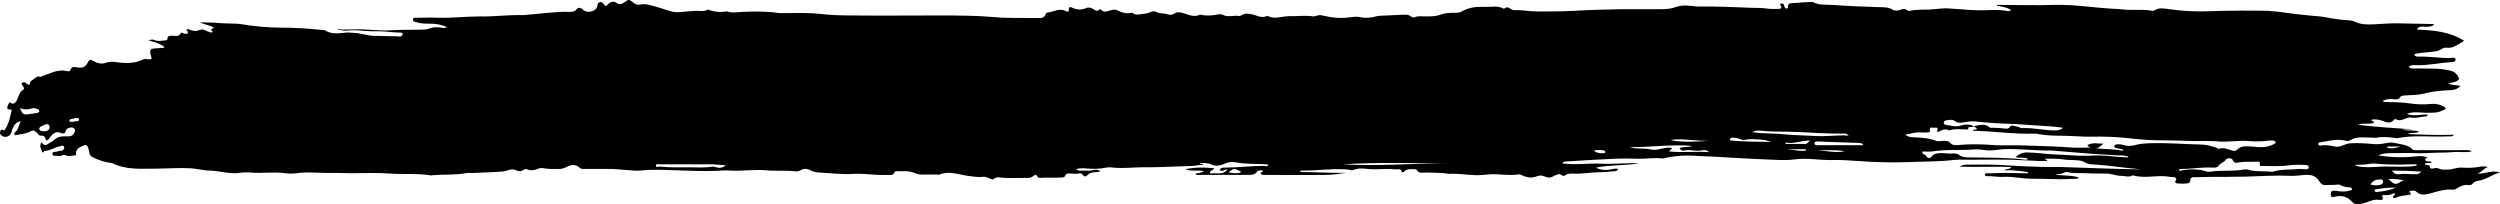 <svg width="49" height="4" viewBox="0 0 49 4" xmlns="http://www.w3.org/2000/svg">
<path d="M6.627 0.58C6.681 0.593 6.742 0.606 6.803 0.6C6.918 0.587 7.026 0.593 7.141 0.606C7.235 0.613 7.337 0.613 7.431 0.613C7.566 0.613 7.695 0.638 7.83 0.638C7.85 0.638 7.891 0.638 7.891 0.664C7.891 0.696 7.864 0.722 7.823 0.716C7.762 0.709 7.701 0.709 7.641 0.709C7.546 0.709 7.452 0.703 7.364 0.703C7.222 0.709 7.087 0.651 6.945 0.645C6.871 0.638 6.803 0.632 6.729 0.645C6.607 0.658 6.486 0.664 6.378 0.6C6.364 0.587 6.337 0.587 6.317 0.587C6.053 0.561 5.79 0.542 5.526 0.542C5.249 0.542 4.979 0.516 4.709 0.471C4.608 0.458 4.506 0.464 4.405 0.458C4.243 0.445 4.088 0.438 3.926 0.438C4.013 0.49 4.121 0.49 4.196 0.548C4.128 0.574 4.128 0.574 4.169 0.625C4.162 0.632 4.155 0.638 4.148 0.638C4.088 0.632 4.034 0.593 3.98 0.58C3.939 0.567 3.872 0.613 3.817 0.606C3.763 0.6 3.716 0.58 3.669 0.567C3.642 0.587 3.662 0.6 3.676 0.613C3.696 0.651 3.676 0.664 3.635 0.664C3.601 0.664 3.554 0.625 3.547 0.645C3.493 0.748 3.405 0.684 3.338 0.703C3.311 0.709 3.284 0.709 3.284 0.748C3.284 0.787 3.257 0.793 3.223 0.793C3.162 0.8 3.095 0.813 3.034 0.787C3 0.774 2.966 0.768 2.912 0.793C3.034 0.826 3.135 0.851 3.223 0.922C3.21 0.948 3.176 0.942 3.156 0.942C3.149 0.942 3.142 0.935 3.128 0.942C2.939 0.955 2.912 0.942 2.973 1.142C2.953 1.174 2.926 1.161 2.899 1.161C2.872 1.161 2.845 1.148 2.818 1.161C2.649 1.245 2.473 1.245 2.291 1.219C2.223 1.207 2.149 1.207 2.088 1.226C1.994 1.265 1.906 1.239 1.825 1.194C1.757 1.155 1.757 1.161 1.717 1.232C1.676 1.31 1.622 1.336 1.528 1.323C1.467 1.316 1.406 1.29 1.379 1.374C1.372 1.4 1.338 1.4 1.311 1.394C1.136 1.349 0.994 1.439 0.845 1.484C0.818 1.491 0.798 1.523 0.758 1.497C0.744 1.484 0.589 1.594 0.589 1.613C0.589 1.678 0.555 1.665 0.521 1.639C0.508 1.626 0.487 1.613 0.467 1.613C0.447 1.613 0.433 1.62 0.427 1.633C0.42 1.646 0.427 1.652 0.433 1.665C0.487 1.736 0.487 1.736 0.42 1.788C0.379 1.82 0.379 1.859 0.359 1.897C0.339 1.93 0.339 1.975 0.305 2.001C0.285 2.02 0.258 2.046 0.231 2.026C0.19 1.988 0.177 2.014 0.163 2.046C0.123 2.13 0.136 2.149 0.231 2.149C0.204 2.272 0.183 2.401 0.109 2.517C0.096 2.537 0.096 2.569 0.062 2.549C0.035 2.537 0.015 2.537 0.008 2.569C0.001 2.588 -0.006 2.614 0.008 2.633C0.055 2.704 0.17 2.698 0.21 2.62C0.231 2.588 0.237 2.549 0.251 2.511C0.278 2.453 0.312 2.394 0.406 2.375C0.366 2.459 0.366 2.537 0.291 2.595C0.278 2.608 0.278 2.62 0.285 2.64C0.298 2.659 0.312 2.646 0.325 2.646C0.42 2.627 0.521 2.62 0.609 2.569C0.65 2.543 0.697 2.569 0.731 2.608C0.751 2.627 0.764 2.666 0.805 2.659C0.872 2.653 0.893 2.698 0.899 2.75C0.96 2.75 0.967 2.704 0.987 2.679C1.041 2.62 1.095 2.562 1.197 2.608C1.244 2.627 1.278 2.62 1.291 2.556C1.298 2.517 1.393 2.485 1.433 2.504C1.467 2.517 1.48 2.549 1.467 2.582C1.447 2.627 1.413 2.672 1.352 2.672C1.318 2.672 1.284 2.672 1.257 2.672C1.19 2.672 1.122 2.685 1.068 2.737C1.028 2.775 0.974 2.795 0.933 2.827C0.886 2.859 0.845 2.834 0.812 2.788C0.758 2.879 0.818 2.93 0.832 2.988C0.866 2.988 0.859 2.956 0.879 2.956C0.987 2.956 1.075 2.885 1.176 2.866C1.21 2.859 1.237 2.84 1.257 2.879C1.271 2.905 1.23 2.963 1.19 2.956C1.143 2.95 1.116 2.982 1.075 2.976C1.048 2.969 1.028 2.988 1.028 3.014C1.028 3.053 1.055 3.053 1.089 3.053C1.136 3.053 1.183 3.072 1.23 3.04C1.244 3.034 1.264 3.034 1.278 3.04C1.352 3.079 1.42 3.047 1.494 3.04C1.467 2.911 1.568 2.885 1.656 2.846C1.683 2.834 1.703 2.846 1.717 2.872C1.737 2.911 1.744 2.95 1.751 2.995C1.757 3.047 1.791 3.072 1.838 3.092C1.946 3.143 2.061 3.182 2.183 3.195C2.19 3.195 2.19 3.195 2.196 3.195C2.473 3.337 2.777 3.305 3.074 3.305C3.291 3.305 3.514 3.285 3.73 3.298C3.858 3.305 3.993 3.344 4.121 3.344C4.311 3.35 4.493 3.415 4.689 3.389C4.763 3.376 4.844 3.376 4.918 3.382C5.141 3.402 5.364 3.363 5.587 3.395C5.682 3.408 5.776 3.402 5.864 3.389C6.033 3.369 6.202 3.389 6.371 3.389C6.54 3.389 6.702 3.389 6.871 3.395C7.127 3.395 7.391 3.382 7.647 3.402C7.904 3.421 8.168 3.395 8.424 3.434C8.444 3.44 8.465 3.44 8.485 3.434C8.701 3.415 8.911 3.434 9.127 3.395C9.181 3.382 9.242 3.395 9.296 3.389C9.471 3.382 9.654 3.376 9.829 3.363C9.876 3.363 9.917 3.35 9.958 3.337C10.012 3.318 10.059 3.311 10.113 3.337C10.16 3.363 10.214 3.363 10.261 3.331C10.282 3.318 10.302 3.305 10.329 3.318C10.403 3.35 10.478 3.337 10.552 3.305C10.586 3.292 10.626 3.292 10.66 3.298C10.761 3.318 10.863 3.311 10.964 3.311C11.011 3.311 11.052 3.298 11.092 3.279C11.187 3.227 11.281 3.208 11.369 3.292C11.396 3.318 11.437 3.311 11.471 3.311C11.592 3.311 11.714 3.311 11.835 3.311C12.031 3.305 12.234 3.331 12.43 3.344C12.518 3.35 12.599 3.337 12.687 3.331C13.119 3.318 13.544 3.363 13.977 3.35C14.091 3.35 14.213 3.331 14.328 3.344C14.557 3.356 14.78 3.318 15.003 3.337C15.193 3.356 15.382 3.337 15.571 3.356C15.604 3.363 15.645 3.363 15.679 3.344C15.753 3.298 15.821 3.298 15.895 3.344C15.949 3.369 16.01 3.382 16.071 3.382C16.287 3.395 16.51 3.421 16.726 3.408C16.942 3.395 17.165 3.44 17.381 3.428C17.435 3.428 17.509 3.453 17.536 3.369C17.543 3.356 17.563 3.356 17.584 3.356C17.698 3.356 17.813 3.344 17.921 3.389C17.989 3.415 18.05 3.428 18.124 3.421C18.205 3.421 18.286 3.421 18.367 3.421C18.381 3.421 18.401 3.428 18.415 3.421C18.617 3.337 18.82 3.434 19.016 3.453C19.097 3.46 19.178 3.479 19.259 3.466C19.34 3.453 19.394 3.511 19.468 3.518C19.529 3.447 19.61 3.486 19.684 3.486C19.846 3.492 20.009 3.486 20.171 3.486C20.225 3.486 20.252 3.44 20.292 3.428C20.326 3.415 20.326 3.492 20.387 3.486C20.522 3.479 20.664 3.486 20.799 3.479C20.826 3.479 20.86 3.479 20.873 3.453C20.893 3.395 20.941 3.395 20.995 3.402C21.042 3.408 21.089 3.408 21.137 3.402C21.17 3.395 21.204 3.395 21.224 3.428C21.252 3.466 21.279 3.466 21.312 3.434C21.373 3.363 21.468 3.382 21.569 3.363C21.508 3.311 21.461 3.324 21.414 3.337C21.36 3.35 21.299 3.344 21.245 3.344C21.191 3.344 21.143 3.356 21.089 3.318C21.137 3.298 21.184 3.298 21.238 3.298C21.387 3.311 21.528 3.318 21.677 3.285C21.704 3.279 21.731 3.279 21.765 3.279C22.001 3.311 22.238 3.273 22.481 3.279C22.771 3.279 23.062 3.26 23.352 3.253C23.427 3.253 23.501 3.227 23.582 3.234C23.568 3.195 23.528 3.227 23.514 3.195C23.589 3.195 23.663 3.189 23.737 3.221C23.811 3.26 23.906 3.253 23.987 3.214C24.068 3.176 24.142 3.169 24.224 3.182C24.426 3.221 24.629 3.208 24.825 3.221C24.838 3.221 24.845 3.227 24.858 3.234C24.845 3.266 24.818 3.26 24.798 3.253C24.541 3.247 24.278 3.285 24.021 3.285C23.98 3.285 23.94 3.279 23.913 3.318C23.906 3.324 23.906 3.337 23.913 3.337C23.953 3.369 23.987 3.337 24.021 3.324C24.028 3.324 24.034 3.324 24.061 3.318C23.96 3.447 23.832 3.376 23.717 3.402C23.703 3.337 23.778 3.35 23.798 3.298C23.609 3.279 23.433 3.273 23.231 3.318C23.366 3.369 23.487 3.324 23.595 3.356C23.541 3.395 23.481 3.389 23.427 3.408C23.447 3.44 23.481 3.428 23.508 3.428C23.818 3.428 24.129 3.428 24.447 3.428C24.521 3.428 24.588 3.434 24.642 3.363C24.669 3.331 24.717 3.337 24.75 3.344C24.764 3.382 24.71 3.363 24.71 3.395C24.717 3.428 24.744 3.428 24.771 3.428C25.169 3.428 25.575 3.434 25.973 3.428C26.108 3.428 26.243 3.408 26.378 3.389C26.081 3.389 25.777 3.376 25.48 3.369C25.494 3.337 25.514 3.344 25.534 3.344C25.811 3.344 26.081 3.305 26.358 3.318C26.392 3.318 26.432 3.324 26.466 3.331C26.48 3.331 26.5 3.344 26.513 3.337C26.648 3.273 26.784 3.318 26.919 3.318C27.054 3.318 27.196 3.305 27.331 3.318C27.358 3.324 27.385 3.318 27.419 3.318C27.432 3.318 27.446 3.311 27.459 3.337C27.479 3.382 27.493 3.389 27.52 3.363C27.574 3.311 27.642 3.311 27.716 3.318C27.729 3.318 27.756 3.318 27.763 3.324C27.81 3.415 27.891 3.376 27.966 3.382C28.101 3.389 28.236 3.382 28.364 3.402C28.371 3.402 28.378 3.408 28.391 3.408C28.587 3.395 28.776 3.434 28.972 3.434C29.087 3.434 29.195 3.408 29.31 3.415C29.452 3.421 29.594 3.44 29.735 3.421C29.776 3.415 29.81 3.421 29.843 3.44C29.891 3.466 29.945 3.473 29.992 3.479C30.06 3.486 30.127 3.447 30.188 3.44C30.249 3.434 30.303 3.486 30.37 3.479C30.397 3.479 30.424 3.466 30.451 3.453C30.479 3.434 30.512 3.428 30.539 3.415C30.593 3.395 30.627 3.479 30.681 3.434C30.722 3.402 30.776 3.402 30.816 3.402C30.992 3.415 31.174 3.376 31.35 3.376C31.444 3.376 31.546 3.363 31.64 3.356C31.667 3.356 31.694 3.356 31.715 3.311C31.634 3.292 31.566 3.331 31.498 3.331C31.431 3.331 31.363 3.331 31.282 3.285C31.573 3.227 31.856 3.247 32.133 3.202C31.884 3.189 31.634 3.221 31.384 3.208C31.134 3.195 30.884 3.24 30.62 3.202C30.654 3.15 30.701 3.169 30.728 3.163C31.039 3.143 31.35 3.124 31.661 3.111C31.809 3.105 31.951 3.105 32.1 3.111C32.255 3.118 32.417 3.085 32.572 3.105C32.599 3.111 32.627 3.098 32.654 3.092C32.843 3.053 33.032 3.04 33.221 3.053C33.397 3.066 33.565 3.066 33.741 3.079C34.025 3.098 34.308 3.111 34.592 3.124C34.788 3.131 34.984 3.15 35.173 3.124C35.409 3.092 35.639 3.137 35.876 3.137C36.058 3.131 36.24 3.143 36.423 3.156C36.767 3.182 37.112 3.189 37.456 3.176C37.733 3.163 38.003 3.169 38.28 3.137C38.395 3.124 38.517 3.131 38.632 3.131C38.902 3.131 39.165 3.124 39.435 3.131C39.618 3.137 39.8 3.15 39.982 3.156C40.03 3.156 40.077 3.156 40.124 3.156C40.117 3.118 40.084 3.137 40.084 3.111C40.199 3.111 40.32 3.105 40.435 3.124C40.496 3.137 40.563 3.131 40.631 3.137C40.712 3.143 40.793 3.137 40.874 3.189C40.935 3.227 41.023 3.221 41.097 3.227C41.387 3.247 41.678 3.298 41.968 3.318C41.928 3.318 41.88 3.318 41.84 3.318C41.414 3.311 40.989 3.292 40.563 3.279C40.327 3.266 40.084 3.279 39.847 3.266C39.638 3.26 39.428 3.247 39.219 3.234C38.996 3.221 38.767 3.227 38.537 3.227C38.503 3.227 38.463 3.234 38.409 3.266C38.753 3.279 39.084 3.26 39.422 3.273C39.381 3.331 39.334 3.298 39.287 3.337C39.456 3.331 39.604 3.35 39.753 3.376C39.739 3.415 39.712 3.395 39.692 3.395C39.543 3.395 39.395 3.389 39.246 3.389C39.145 3.389 39.05 3.402 38.949 3.395C38.929 3.395 38.902 3.402 38.902 3.421C38.902 3.447 38.922 3.453 38.942 3.453C39.05 3.447 39.152 3.473 39.26 3.466C39.368 3.46 39.476 3.473 39.584 3.486C39.733 3.505 39.874 3.505 40.023 3.505C40.232 3.511 40.442 3.518 40.651 3.505C40.678 3.505 40.712 3.511 40.746 3.479C40.59 3.428 40.428 3.447 40.28 3.421C40.34 3.408 40.408 3.415 40.462 3.382C40.482 3.369 40.509 3.369 40.529 3.376C40.644 3.402 40.766 3.389 40.881 3.395C41.009 3.402 41.138 3.402 41.266 3.402C41.374 3.395 41.468 3.447 41.577 3.447C41.651 3.447 41.718 3.479 41.793 3.44C41.799 3.434 41.806 3.434 41.82 3.44C42.056 3.505 42.292 3.421 42.529 3.466C42.556 3.473 42.583 3.466 42.61 3.473C42.644 3.479 42.671 3.499 42.644 3.537C42.617 3.582 42.651 3.595 42.684 3.595C42.745 3.602 42.806 3.602 42.867 3.595C42.894 3.589 42.928 3.582 42.928 3.55C42.921 3.46 42.995 3.473 43.042 3.473C43.245 3.466 43.448 3.466 43.65 3.466C43.907 3.466 44.17 3.46 44.427 3.447C44.596 3.44 44.765 3.44 44.934 3.447C45.028 3.447 45.116 3.428 45.211 3.428C45.325 3.421 45.407 3.466 45.461 3.557C45.494 3.608 45.528 3.634 45.596 3.628C45.656 3.621 45.724 3.628 45.791 3.621C45.819 3.615 45.852 3.615 45.873 3.628C45.933 3.66 46.001 3.673 46.068 3.673C46.082 3.673 46.096 3.686 46.102 3.718C46.021 3.757 45.94 3.757 45.852 3.75C45.819 3.744 45.791 3.737 45.758 3.737C45.697 3.737 45.677 3.757 45.683 3.815C45.683 3.854 45.704 3.873 45.744 3.86C45.886 3.821 46.008 3.847 46.102 3.957C46.15 4.009 46.197 4.002 46.264 3.996C46.393 3.983 46.501 3.892 46.643 3.918C46.683 3.925 46.73 3.912 46.69 3.854C46.683 3.841 46.703 3.821 46.717 3.821C46.791 3.834 46.865 3.821 46.926 3.783C46.96 3.821 46.933 3.821 46.919 3.834C46.906 3.847 46.892 3.854 46.906 3.873C46.919 3.886 46.933 3.886 46.947 3.879C47.028 3.841 47.115 3.834 47.203 3.821C47.23 3.815 47.284 3.821 47.23 3.77C47.217 3.757 47.23 3.744 47.244 3.744C47.284 3.737 47.325 3.724 47.359 3.757C47.44 3.828 47.514 3.821 47.615 3.796C47.764 3.757 47.913 3.699 48.075 3.718C48.115 3.724 48.142 3.699 48.176 3.679C48.237 3.647 48.297 3.615 48.372 3.628C48.406 3.634 48.439 3.628 48.46 3.602C48.487 3.57 48.527 3.55 48.561 3.544C48.723 3.531 48.845 3.415 49 3.382C48.851 3.324 48.709 3.415 48.561 3.402C48.635 3.376 48.676 3.305 48.764 3.273C48.709 3.26 48.656 3.26 48.615 3.266C48.493 3.292 48.372 3.292 48.25 3.285C48.156 3.279 48.068 3.324 47.973 3.324C47.919 3.324 47.858 3.331 47.804 3.305C47.777 3.292 47.744 3.292 47.71 3.298C47.669 3.305 47.629 3.324 47.622 3.253C47.622 3.227 47.554 3.247 47.521 3.214C47.561 3.176 47.622 3.208 47.663 3.182C47.642 3.15 47.608 3.169 47.581 3.163C47.561 3.156 47.541 3.156 47.534 3.131C47.528 3.098 47.568 3.105 47.581 3.085C47.507 3.059 47.426 3.053 47.345 3.066C47.102 3.092 46.859 3.085 46.616 3.047C46.67 3.014 46.778 2.995 46.96 3.001C47.082 3.001 47.203 2.995 47.325 3.001C47.446 3.008 47.575 3.001 47.703 2.995C47.825 2.988 47.946 2.995 48.068 2.982C48.189 2.969 48.311 2.995 48.446 2.969C48.406 2.937 48.372 2.943 48.345 2.943C48.041 2.943 47.737 2.943 47.433 2.943C47.379 2.943 47.318 2.956 47.278 2.924C47.217 2.859 47.149 2.846 47.061 2.827C46.913 2.801 46.899 2.782 46.791 2.801C46.69 2.821 46.595 2.834 46.487 2.821C46.352 2.808 46.21 2.801 46.075 2.808C46.014 2.808 45.954 2.84 45.893 2.859C45.852 2.872 45.805 2.885 45.764 2.872C45.67 2.853 45.582 2.834 45.487 2.853C45.467 2.853 45.44 2.853 45.44 2.827C45.434 2.795 45.461 2.788 45.487 2.788C45.643 2.763 45.798 2.717 45.967 2.756C46.001 2.763 46.035 2.769 46.062 2.75C46.197 2.666 46.352 2.698 46.501 2.698C46.528 2.698 46.562 2.704 46.589 2.698C46.71 2.672 46.832 2.691 46.953 2.704C46.96 2.704 46.967 2.711 46.974 2.711C47.311 2.64 47.656 2.691 48 2.672C48.027 2.672 48.068 2.685 48.095 2.64C47.784 2.653 47.487 2.64 47.19 2.627C47.257 2.588 47.338 2.62 47.419 2.582C47.298 2.537 47.19 2.575 47.082 2.537C47.156 2.537 47.23 2.537 47.311 2.537C46.947 2.511 46.582 2.491 46.217 2.446C46.318 2.401 46.433 2.446 46.528 2.407C46.535 2.369 46.487 2.382 46.48 2.356C46.48 2.349 46.487 2.343 46.494 2.343C46.562 2.336 46.629 2.343 46.697 2.369C46.778 2.401 46.859 2.433 46.926 2.343C46.933 2.336 46.953 2.33 46.96 2.336C47.068 2.401 47.149 2.291 47.257 2.304C47.359 2.323 47.46 2.285 47.561 2.278C47.575 2.278 47.581 2.272 47.581 2.246C47.446 2.24 47.305 2.285 47.176 2.233C47.23 2.207 47.291 2.201 47.352 2.201C47.473 2.207 47.602 2.214 47.723 2.207C47.784 2.207 47.852 2.175 47.913 2.149C47.933 2.143 47.946 2.117 47.913 2.098C47.825 2.046 47.73 2.026 47.629 2.039C47.494 2.052 47.359 2.046 47.23 2.026C47.088 2.007 46.947 2.001 46.805 2.001C46.771 2.001 46.737 2.007 46.697 1.981C46.764 1.943 46.832 1.936 46.899 1.943C46.96 1.949 47.014 1.962 47.048 1.897C47.061 1.878 47.088 1.878 47.115 1.872C47.156 1.872 47.197 1.865 47.237 1.865C47.345 1.865 47.446 1.852 47.548 1.826C47.696 1.788 47.852 1.775 48.007 1.768C48.088 1.768 48.162 1.755 48.223 1.684C48.142 1.665 48.061 1.671 47.987 1.639C48.048 1.613 48.115 1.62 48.169 1.581C48.196 1.562 48.203 1.549 48.189 1.516C48.156 1.452 48.115 1.407 48.034 1.387C47.811 1.329 47.581 1.349 47.359 1.342C47.311 1.342 47.257 1.355 47.21 1.31C47.257 1.265 47.311 1.278 47.365 1.278C47.588 1.284 47.811 1.232 48.027 1.219C48.068 1.219 48.135 1.219 48.129 1.161C48.122 1.116 48.061 1.136 48.021 1.136C47.818 1.142 47.615 1.103 47.413 1.11C47.392 1.11 47.372 1.11 47.352 1.103C47.345 1.103 47.332 1.09 47.325 1.084C47.318 1.064 47.332 1.058 47.352 1.052C47.419 1.039 47.487 1.032 47.554 1.026C47.663 1.013 47.784 1.019 47.879 0.948C47.892 0.935 47.926 0.935 47.946 0.935C48.088 0.955 48.183 0.864 48.297 0.8C48.014 0.619 47.703 0.593 47.372 0.58C47.406 0.516 47.453 0.522 47.501 0.522C47.615 0.529 47.615 0.529 47.71 0.49C47.703 0.471 47.683 0.471 47.669 0.471C47.453 0.464 47.244 0.464 47.028 0.458C46.859 0.451 46.69 0.471 46.521 0.477C46.399 0.483 46.271 0.483 46.156 0.425C46.075 0.387 45.981 0.399 45.893 0.387C45.791 0.374 45.69 0.361 45.596 0.341C45.501 0.322 45.413 0.316 45.319 0.309C45.102 0.29 44.886 0.264 44.67 0.232C44.596 0.225 44.528 0.219 44.454 0.212C44.083 0.206 43.711 0.206 43.34 0.219C43.063 0.232 42.792 0.219 42.515 0.18C42.414 0.167 42.32 0.141 42.225 0.206C42.212 0.212 42.191 0.212 42.178 0.212C42.029 0.18 41.88 0.199 41.732 0.193C41.637 0.193 41.55 0.174 41.455 0.174C41.05 0.154 40.644 0.083 40.232 0.096C39.895 0.109 39.557 0.096 39.226 0.096C39.199 0.096 39.172 0.096 39.145 0.096C39.145 0.103 39.145 0.109 39.145 0.115C39.192 0.122 39.239 0.128 39.287 0.141C39.334 0.154 39.381 0.167 39.415 0.199C39.388 0.225 39.354 0.219 39.327 0.212C39.206 0.193 39.077 0.193 38.949 0.199C38.699 0.212 38.456 0.18 38.213 0.167C38.084 0.154 37.956 0.18 37.834 0.186C37.706 0.193 37.571 0.18 37.443 0.212C37.389 0.225 37.348 0.167 37.307 0.174C37.26 0.18 37.22 0.212 37.172 0.206C37.152 0.206 37.125 0.206 37.112 0.199C37.031 0.141 36.936 0.141 36.848 0.141C36.538 0.128 36.227 0.122 35.916 0.096C35.788 0.09 35.653 0.103 35.538 0.044C35.531 0.038 35.524 0.038 35.511 0.038C35.376 0.044 35.241 0.051 35.105 0.064C35.072 0.064 35.045 0.083 35.045 0.122C35.045 0.141 35.045 0.167 35.018 0.167C34.991 0.167 34.984 0.154 34.977 0.135C34.97 0.122 34.97 0.103 34.964 0.09C34.95 0.07 34.93 0.064 34.91 0.07C34.883 0.083 34.889 0.096 34.903 0.115C34.93 0.154 34.903 0.174 34.869 0.174C34.788 0.174 34.707 0.18 34.626 0.167C34.538 0.154 34.45 0.154 34.362 0.154C33.998 0.141 33.633 0.122 33.268 0.128C33.221 0.128 33.18 0.115 33.133 0.115C33.038 0.103 32.951 0.103 32.856 0.135C32.768 0.167 32.674 0.18 32.579 0.18C32.316 0.18 32.052 0.18 31.789 0.18C31.478 0.186 31.168 0.193 30.857 0.212C30.614 0.225 30.37 0.225 30.127 0.225C29.979 0.225 29.837 0.193 29.688 0.199C29.661 0.199 29.634 0.193 29.607 0.174C29.573 0.148 29.54 0.128 29.499 0.161C29.492 0.167 29.472 0.174 29.465 0.167C29.35 0.103 29.222 0.141 29.094 0.135C29.06 0.135 29.026 0.135 28.999 0.135C28.871 0.135 28.749 0.167 28.634 0.232C28.601 0.251 28.567 0.251 28.526 0.251C28.425 0.251 28.331 0.251 28.229 0.29C28.141 0.322 28.04 0.322 27.939 0.322C27.871 0.322 27.804 0.309 27.736 0.335C27.709 0.348 27.675 0.341 27.655 0.322C27.601 0.277 27.533 0.29 27.473 0.29C27.331 0.296 27.189 0.303 27.047 0.309C27.02 0.309 26.993 0.316 26.966 0.322C26.865 0.348 26.763 0.361 26.655 0.335C26.567 0.316 26.473 0.341 26.378 0.348C26.23 0.361 26.088 0.341 25.946 0.309C25.899 0.296 25.852 0.29 25.804 0.309C25.784 0.316 25.764 0.322 25.743 0.322C25.595 0.296 25.439 0.322 25.291 0.316C25.244 0.316 25.196 0.322 25.149 0.328C25.061 0.341 24.973 0.361 24.886 0.328C24.865 0.322 24.845 0.309 24.825 0.316C24.723 0.361 24.636 0.303 24.548 0.283C24.48 0.264 24.406 0.257 24.338 0.296C24.325 0.303 24.305 0.316 24.298 0.316C24.19 0.29 24.068 0.348 23.967 0.29C23.94 0.277 23.906 0.277 23.872 0.283C23.764 0.303 23.656 0.316 23.548 0.29C23.535 0.29 23.521 0.283 23.514 0.29C23.393 0.348 23.278 0.277 23.17 0.251C23.116 0.238 23.069 0.232 23.021 0.264C22.988 0.29 22.94 0.296 22.893 0.283C22.819 0.257 22.731 0.27 22.657 0.232C22.623 0.212 22.582 0.225 22.548 0.238C22.494 0.264 22.434 0.27 22.373 0.277C22.312 0.283 22.258 0.303 22.204 0.257C22.197 0.251 22.177 0.245 22.17 0.251C22.076 0.277 21.988 0.245 21.907 0.206C21.866 0.186 21.826 0.186 21.778 0.199C21.711 0.219 21.637 0.257 21.576 0.186C21.569 0.18 21.555 0.18 21.555 0.18C21.495 0.251 21.447 0.18 21.4 0.161C21.36 0.148 21.319 0.141 21.279 0.161C21.191 0.199 21.11 0.193 21.022 0.154C20.988 0.135 20.941 0.122 20.948 0.199C20.954 0.232 20.914 0.232 20.893 0.219C20.772 0.148 20.657 0.232 20.542 0.245C20.522 0.245 20.502 0.257 20.495 0.277C20.475 0.348 20.414 0.354 20.353 0.354C20.063 0.348 19.779 0.361 19.488 0.335C19.117 0.303 18.745 0.303 18.374 0.303C17.82 0.303 17.266 0.309 16.706 0.303C16.489 0.303 16.267 0.296 16.05 0.27C15.807 0.245 15.564 0.257 15.314 0.257C15.253 0.257 15.193 0.245 15.132 0.238C14.875 0.219 14.625 0.225 14.368 0.245C14.348 0.245 14.321 0.238 14.294 0.238C14.274 0.232 14.254 0.219 14.233 0.225C14.112 0.245 13.99 0.232 13.875 0.186C13.801 0.232 13.72 0.212 13.646 0.212C13.538 0.219 13.436 0.225 13.328 0.238C13.254 0.245 13.173 0.232 13.098 0.206C12.99 0.174 12.882 0.135 12.774 0.109C12.7 0.09 12.626 0.07 12.545 0.09C12.491 0.102 12.443 0.077 12.403 0.044C12.329 -0.014 12.322 -0.014 12.247 0.038C12.193 0.077 12.146 0.102 12.085 0.057C12.031 0.019 11.977 0.031 11.93 0.07C11.91 0.083 11.903 0.109 11.876 0.115C11.869 0.115 11.862 0.115 11.856 0.109C11.822 0.083 11.815 0.025 11.754 0.044C11.707 0.057 11.714 0.109 11.7 0.141C11.673 0.219 11.538 0.257 11.457 0.212C11.437 0.206 11.423 0.186 11.41 0.174C11.369 0.148 11.335 0.141 11.302 0.18C11.268 0.232 11.214 0.232 11.16 0.232C10.856 0.225 10.552 0.277 10.255 0.296C10.241 0.296 10.228 0.296 10.221 0.296C9.951 0.29 9.681 0.328 9.41 0.322C9.14 0.322 8.87 0.354 8.6 0.348C8.465 0.341 8.323 0.348 8.188 0.348C8.154 0.348 8.1 0.335 8.093 0.38C8.086 0.419 8.141 0.432 8.174 0.438C8.255 0.464 8.336 0.464 8.417 0.464C8.532 0.464 8.64 0.477 8.755 0.529C8.715 0.561 8.681 0.548 8.647 0.542C8.566 0.529 8.485 0.529 8.411 0.561C8.37 0.58 8.323 0.58 8.282 0.58C8.073 0.587 7.87 0.58 7.661 0.593C7.458 0.606 7.256 0.58 7.06 0.574C6.938 0.574 6.81 0.58 6.688 0.58C6.627 0.561 6.627 0.567 6.627 0.58ZM38.685 2.472C38.699 2.491 38.733 2.498 38.746 2.524C38.733 2.562 38.685 2.511 38.672 2.562C38.767 2.569 38.861 2.569 38.949 2.575C39.246 2.595 39.537 2.627 39.834 2.62C39.861 2.62 39.881 2.62 39.908 2.62C40.043 2.646 40.178 2.659 40.32 2.659C40.455 2.659 40.597 2.666 40.732 2.672C40.813 2.679 40.894 2.679 40.975 2.679C41.252 2.672 41.529 2.685 41.799 2.717C41.982 2.737 42.164 2.75 42.34 2.75C42.536 2.75 42.738 2.756 42.934 2.763C43.103 2.769 43.272 2.756 43.441 2.769C43.549 2.782 43.657 2.775 43.765 2.769C43.86 2.763 43.961 2.756 44.056 2.763C44.191 2.775 44.333 2.775 44.468 2.756C44.495 2.75 44.522 2.756 44.555 2.756C44.576 2.756 44.596 2.763 44.603 2.788C44.603 2.808 44.589 2.814 44.576 2.821C44.501 2.859 44.42 2.885 44.333 2.885C44.265 2.885 44.204 2.879 44.137 2.872C44.035 2.872 43.927 2.846 43.846 2.937C43.819 2.963 43.779 2.963 43.745 2.95C43.664 2.924 43.583 2.885 43.488 2.917C43.475 2.924 43.461 2.905 43.448 2.898C43.36 2.866 43.265 2.84 43.171 2.834C42.819 2.827 42.475 2.795 42.124 2.808C42.043 2.814 41.962 2.814 41.887 2.834C41.799 2.859 41.705 2.872 41.61 2.84C41.563 2.827 41.516 2.821 41.468 2.834C41.462 2.834 41.448 2.846 41.441 2.859C41.435 2.879 41.448 2.892 41.462 2.898C41.509 2.911 41.563 2.917 41.61 2.93C41.61 2.937 41.61 2.95 41.603 2.956C41.435 2.917 41.259 2.93 41.083 2.905C41.151 2.898 41.185 2.846 41.232 2.814C41.124 2.821 41.009 2.782 40.915 2.846C40.921 2.892 40.962 2.859 40.969 2.892C40.847 2.892 40.725 2.898 40.604 2.892C40.313 2.866 40.023 2.866 39.733 2.853C39.496 2.84 39.26 2.859 39.03 2.84C38.821 2.827 38.618 2.821 38.415 2.84C38.348 2.846 38.273 2.853 38.233 2.808C38.186 2.756 38.125 2.756 38.064 2.763C38.03 2.763 37.99 2.775 37.956 2.763C37.814 2.704 37.659 2.698 37.503 2.691C37.456 2.691 37.402 2.685 37.341 2.64C37.449 2.62 37.544 2.588 37.639 2.595C37.686 2.601 37.733 2.595 37.787 2.595C37.807 2.595 37.834 2.588 37.828 2.562C37.807 2.466 37.882 2.511 37.916 2.504C37.943 2.498 37.996 2.491 37.969 2.556C37.956 2.582 37.99 2.595 38.003 2.582C38.064 2.543 38.132 2.517 38.206 2.556C38.321 2.517 38.436 2.537 38.55 2.537C38.564 2.537 38.584 2.537 38.577 2.524C38.571 2.459 38.658 2.511 38.685 2.472C38.604 2.433 38.517 2.433 38.436 2.459C38.328 2.498 38.24 2.459 38.138 2.446C38.118 2.446 38.098 2.433 38.098 2.407C38.098 2.388 38.111 2.369 38.132 2.362C38.192 2.349 38.267 2.336 38.321 2.375C38.368 2.414 38.415 2.407 38.469 2.401C38.557 2.388 38.645 2.369 38.733 2.382C38.956 2.407 39.172 2.42 39.395 2.427C39.442 2.427 39.483 2.433 39.53 2.433C39.753 2.446 39.982 2.466 40.205 2.478C40.28 2.485 40.354 2.491 40.435 2.504C40.395 2.543 40.354 2.549 40.307 2.556C40.077 2.562 39.854 2.498 39.618 2.511C39.597 2.511 39.577 2.485 39.55 2.485C39.503 2.478 39.428 2.44 39.401 2.478C39.361 2.543 39.314 2.517 39.266 2.517C39.199 2.511 39.138 2.504 39.071 2.504C39.044 2.504 39.017 2.511 38.996 2.498C38.908 2.414 38.8 2.453 38.685 2.472ZM41.712 3.066C41.712 3.072 41.712 3.079 41.712 3.085C41.617 3.079 41.523 3.079 41.428 3.066C41.266 3.047 41.097 3.04 40.935 3.053C40.712 3.059 40.489 3.034 40.266 3.027C40.084 3.021 39.908 2.988 39.726 2.988C39.631 2.988 39.57 3.021 39.503 3.079C39.584 3.105 39.672 3.072 39.753 3.118C39.726 3.124 39.712 3.131 39.706 3.131C39.347 3.085 38.989 3.092 38.625 3.085C38.544 3.085 38.469 3.092 38.395 3.034C38.368 3.008 38.307 3.008 38.267 3.008C38.206 3.014 38.145 3.008 38.084 3.001C38.023 3.001 37.956 2.995 37.895 3.034C37.868 3.053 37.855 3.092 37.814 3.098C37.767 3.098 37.76 3.059 37.733 3.034C37.713 3.021 37.672 3.027 37.679 2.969C37.74 2.969 37.807 2.976 37.868 2.969C38.138 2.924 38.409 2.95 38.679 2.93C38.753 2.924 38.834 2.93 38.908 2.943C39.03 2.963 39.152 2.93 39.266 2.924C39.584 2.911 39.895 2.956 40.212 2.95C40.239 2.95 40.259 2.956 40.286 2.956C40.523 2.976 40.752 2.995 40.989 3.014C41.164 3.027 41.347 3.034 41.523 3.047C41.59 3.04 41.651 3.053 41.712 3.066ZM42.705 3.331C42.725 3.305 42.745 3.311 42.765 3.311C42.961 3.311 43.157 3.273 43.36 3.285C43.407 3.285 43.454 3.292 43.481 3.253C43.515 3.195 43.589 3.189 43.623 3.131C43.65 3.092 43.738 3.092 43.758 3.131C43.785 3.202 43.833 3.195 43.887 3.182C44.002 3.163 44.123 3.176 44.238 3.169C44.292 3.169 44.292 3.169 44.292 3.227C44.292 3.26 44.312 3.253 44.333 3.253C44.508 3.253 44.691 3.266 44.866 3.24C44.974 3.227 45.075 3.227 45.184 3.234C45.211 3.234 45.258 3.24 45.251 3.285C45.244 3.318 45.211 3.318 45.184 3.318C45.15 3.318 45.109 3.311 45.075 3.311C44.9 3.331 44.724 3.311 44.555 3.363C44.535 3.369 44.508 3.369 44.481 3.363C44.339 3.35 44.197 3.369 44.062 3.324C44.035 3.318 43.995 3.318 43.968 3.324C43.758 3.363 43.549 3.331 43.34 3.363C43.306 3.369 43.265 3.369 43.231 3.356C43.083 3.311 42.928 3.311 42.772 3.337C42.745 3.35 42.725 3.356 42.705 3.331ZM36.233 2.659C36.017 2.64 35.808 2.679 35.599 2.666C35.389 2.653 35.18 2.653 34.97 2.633C34.761 2.608 34.552 2.627 34.342 2.588C34.396 2.562 34.457 2.556 34.518 2.562C34.761 2.588 35.011 2.575 35.254 2.588C35.531 2.601 35.808 2.62 36.092 2.62C36.139 2.614 36.193 2.608 36.233 2.659ZM33.16 2.859C33.086 2.898 32.991 2.866 32.917 2.905C32.944 2.937 32.971 2.963 33.011 2.95C33.12 2.924 33.228 2.969 33.336 2.95C33.383 2.943 33.451 2.93 33.498 2.982C33.241 2.963 32.978 2.995 32.721 2.969C32.721 2.924 32.768 2.943 32.768 2.898C32.627 2.872 32.491 2.963 32.363 2.93C32.228 2.898 32.079 2.93 31.944 2.885C32.349 2.885 32.755 2.827 33.16 2.859ZM14.226 3.24C14.166 3.292 14.098 3.298 14.037 3.279C14.01 3.273 13.983 3.26 13.956 3.266C13.801 3.292 13.652 3.279 13.497 3.279C13.315 3.279 13.126 3.285 12.943 3.266C12.909 3.26 12.855 3.292 12.855 3.247C12.855 3.202 12.916 3.221 12.943 3.221C13.288 3.221 13.632 3.221 13.97 3.221C14.058 3.227 14.146 3.234 14.226 3.24ZM26.317 3.221C27 3.176 27.682 3.202 28.364 3.202C27.682 3.202 27 3.26 26.317 3.221ZM36.524 2.846C36.227 2.846 35.95 2.846 35.666 2.846C35.626 2.846 35.565 2.853 35.565 2.814C35.565 2.756 35.632 2.775 35.673 2.775C35.923 2.782 36.173 2.795 36.423 2.801C36.45 2.801 36.49 2.795 36.524 2.846ZM47.365 3.221C47.365 3.227 47.365 3.24 47.365 3.247C47.23 3.273 47.095 3.266 46.953 3.266C46.818 3.266 46.683 3.26 46.555 3.273C46.359 3.285 46.217 3.273 46.15 3.234C46.21 3.227 46.258 3.227 46.305 3.227C46.393 3.227 46.487 3.195 46.568 3.208C46.724 3.227 46.872 3.221 47.028 3.227C47.136 3.221 47.251 3.221 47.365 3.221ZM34.714 2.782C34.444 2.775 34.173 2.782 33.903 2.75C33.91 2.704 33.93 2.698 33.957 2.698C34.011 2.704 34.065 2.704 34.112 2.73C34.14 2.743 34.167 2.75 34.194 2.743C34.302 2.717 34.41 2.73 34.518 2.737C34.585 2.737 34.653 2.763 34.714 2.782ZM0.393 2.117C0.474 2.156 0.555 2.149 0.629 2.123C0.67 2.11 0.71 2.13 0.744 2.143C0.758 2.149 0.771 2.156 0.771 2.175C0.771 2.194 0.751 2.207 0.731 2.214C0.67 2.22 0.609 2.233 0.548 2.24C0.46 2.252 0.433 2.233 0.393 2.117ZM47.46 3.363C47.419 3.402 47.392 3.415 47.359 3.415C47.251 3.421 47.142 3.395 47.034 3.415C46.987 3.421 46.919 3.415 46.886 3.344C47.075 3.344 47.257 3.35 47.46 3.363ZM32.748 2.743C32.998 2.704 33.248 2.775 33.498 2.756C33.228 2.788 32.829 2.782 32.748 2.743ZM46.96 3.679C46.839 3.731 46.71 3.75 46.582 3.763C46.575 3.763 46.575 3.763 46.568 3.763C46.562 3.757 46.548 3.75 46.541 3.744C46.535 3.724 46.548 3.712 46.562 3.712C46.697 3.686 46.825 3.673 46.96 3.679ZM0.859 2.575C0.832 2.562 0.785 2.575 0.771 2.537C0.764 2.491 0.805 2.478 0.832 2.466C0.845 2.459 0.859 2.453 0.872 2.446C0.906 2.433 0.947 2.42 0.967 2.466C0.98 2.504 0.967 2.543 0.926 2.562C0.913 2.569 0.886 2.569 0.859 2.575ZM46.46 3.615C46.508 3.544 46.568 3.518 46.636 3.518C46.67 3.518 46.703 3.511 46.71 3.557C46.71 3.589 46.69 3.615 46.656 3.621C46.595 3.634 46.535 3.641 46.46 3.615ZM36.159 2.963C35.957 3.008 35.761 2.943 35.558 2.943C35.761 2.95 35.963 2.93 36.159 2.963ZM35.477 2.756C35.409 2.821 35.409 2.821 35.382 2.821C35.254 2.821 35.126 2.821 34.997 2.821C34.997 2.814 34.997 2.801 34.997 2.795C35.16 2.827 35.308 2.75 35.477 2.756ZM47.122 3.531C47.061 3.544 47.028 3.589 46.974 3.602C46.906 3.615 46.872 3.557 46.812 3.511C46.933 3.499 47.028 3.518 47.122 3.531ZM24.082 3.382C24.176 3.292 24.183 3.292 24.332 3.369C24.257 3.415 24.183 3.389 24.082 3.382ZM35.396 2.924C35.396 2.93 35.396 2.943 35.396 2.95C35.254 2.976 35.112 2.917 34.97 2.924C35.112 2.924 35.254 2.924 35.396 2.924ZM31.235 2.95C31.316 2.937 31.377 2.937 31.438 2.95C31.444 2.95 31.458 2.963 31.465 2.969C31.471 2.988 31.458 3.001 31.438 3.001C31.377 3.008 31.309 3.008 31.235 2.95ZM1.413 2.388C1.393 2.388 1.365 2.394 1.359 2.362C1.359 2.336 1.393 2.336 1.413 2.33C1.433 2.323 1.453 2.323 1.474 2.317C1.501 2.311 1.541 2.304 1.548 2.336C1.555 2.382 1.507 2.375 1.48 2.375C1.453 2.382 1.44 2.388 1.413 2.388ZM47.048 2.872C46.906 2.917 46.845 2.917 46.778 2.885C46.798 2.866 46.825 2.872 46.845 2.872C46.906 2.872 46.974 2.872 47.048 2.872Z"/>
</svg>
